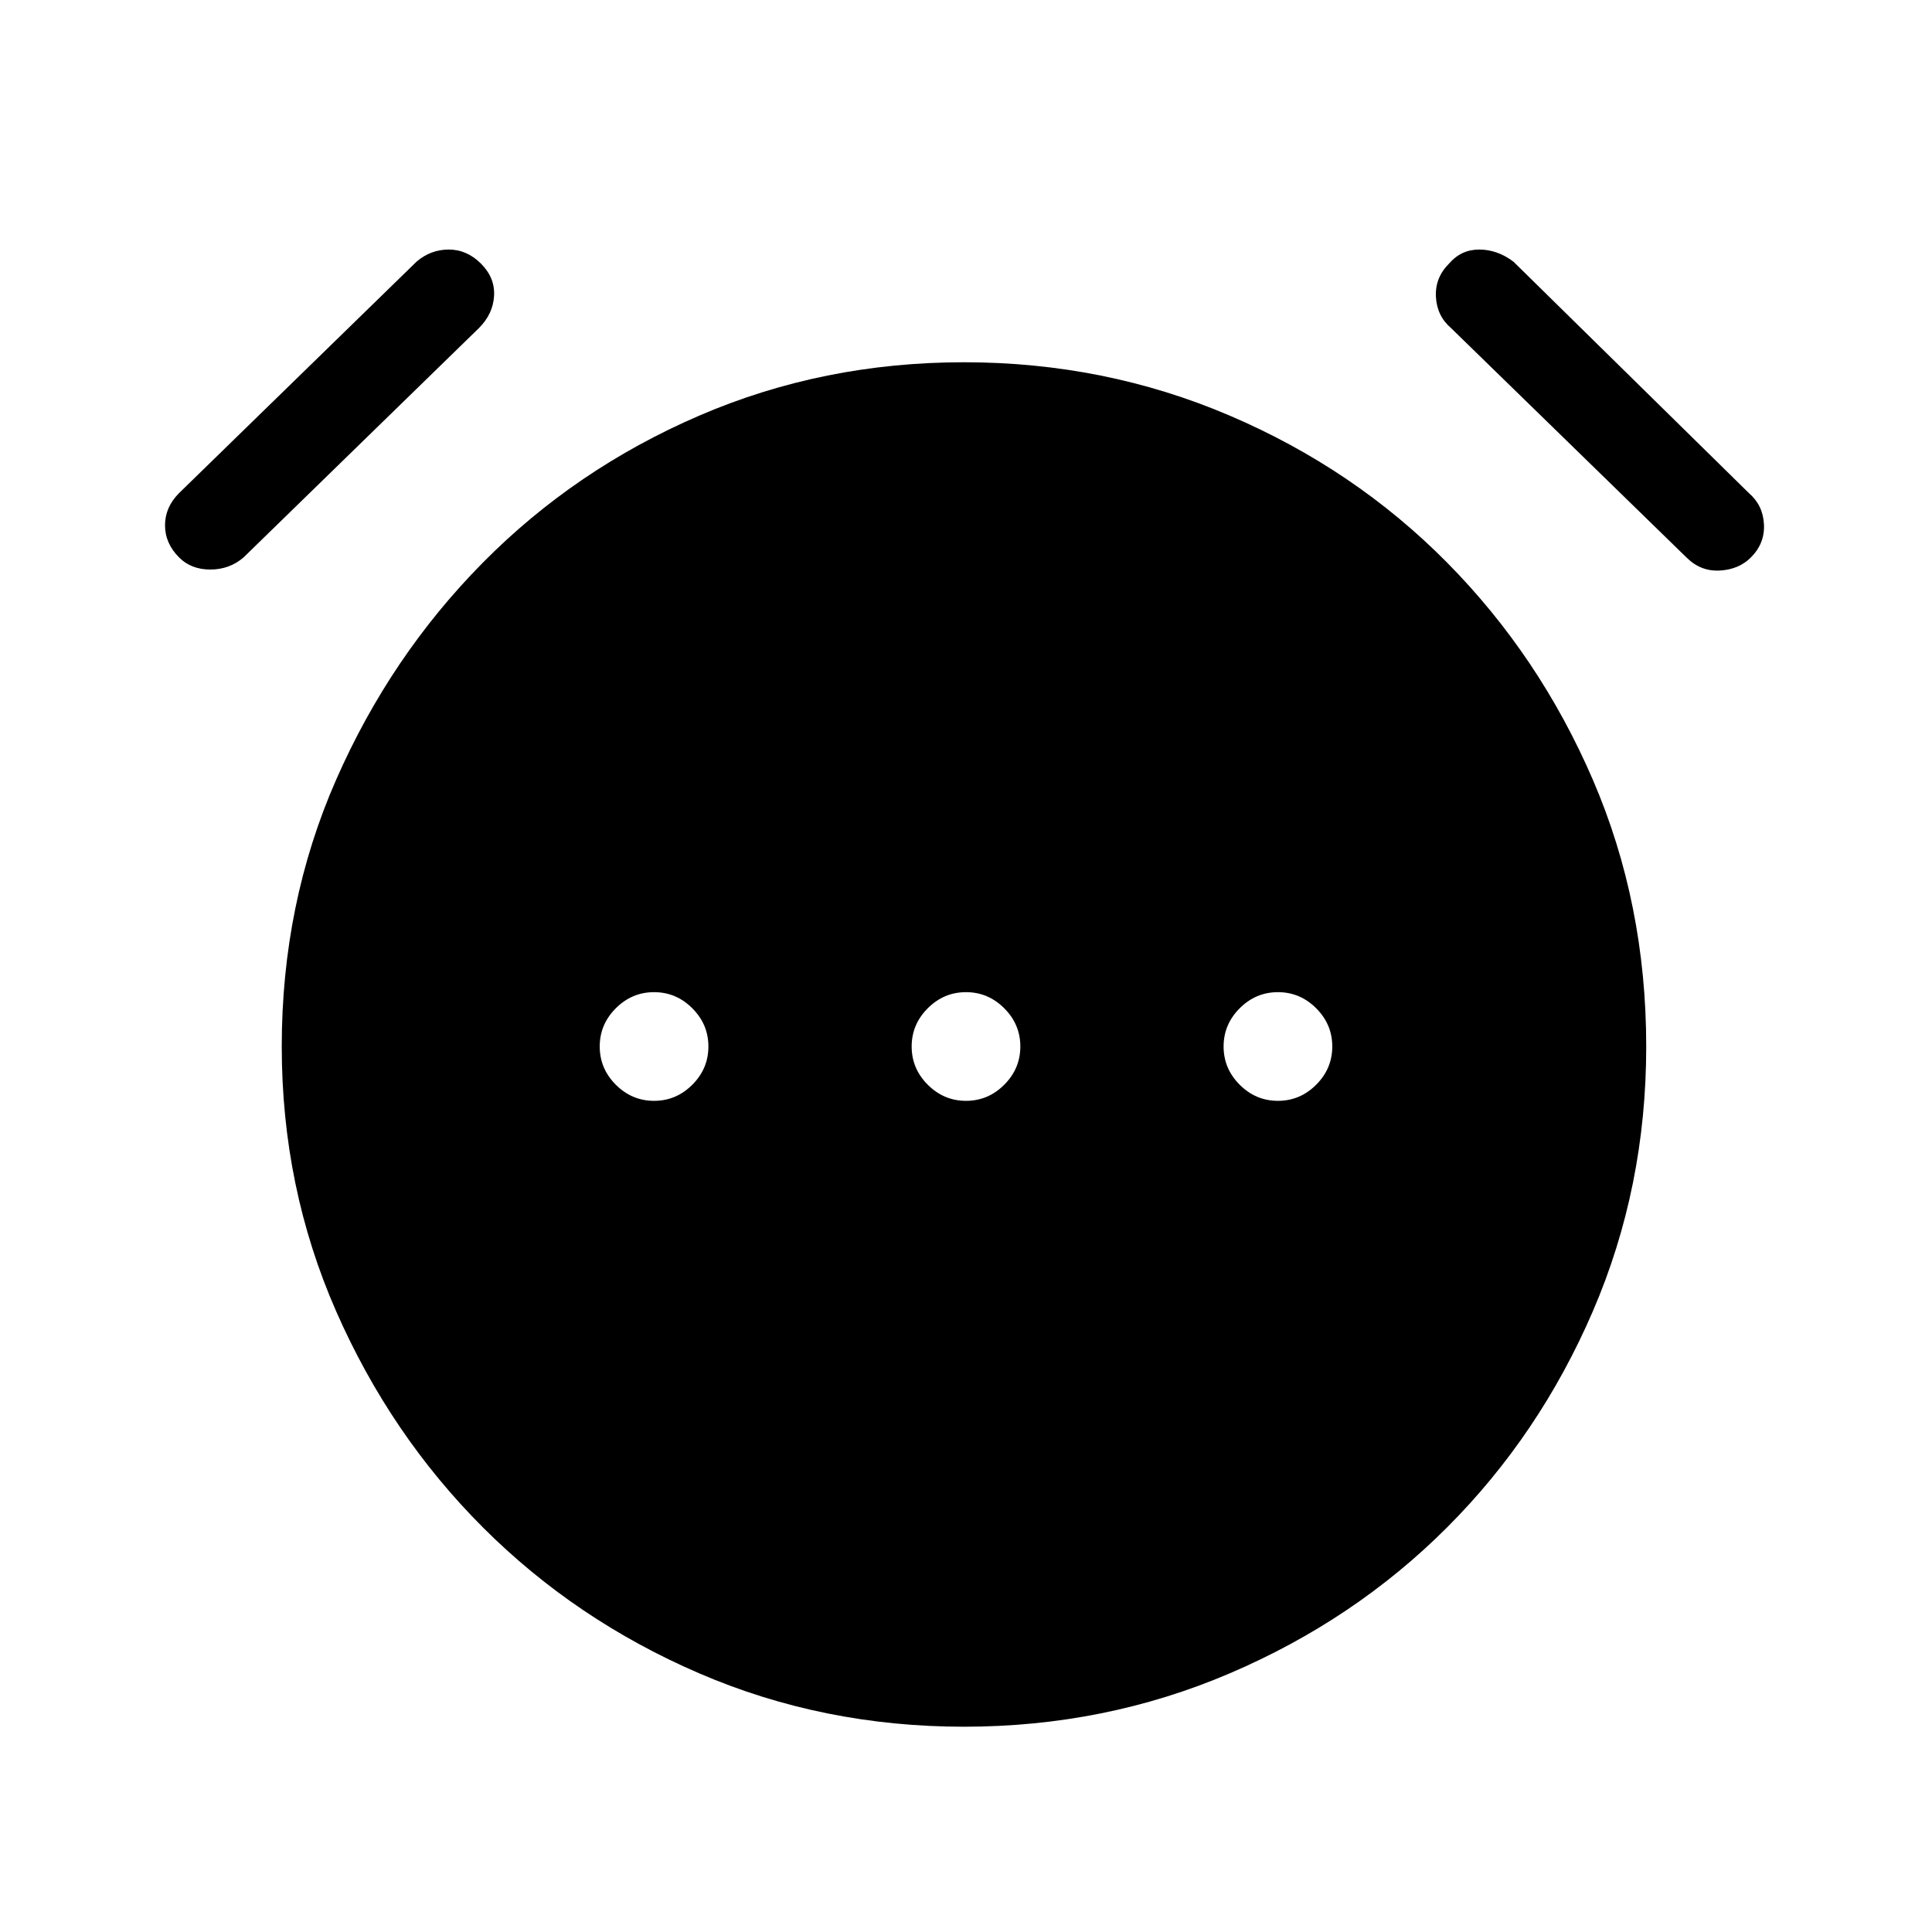 <svg xmlns="http://www.w3.org/2000/svg" width="48" height="48" viewBox="0 0 48 48"><path d="M16.25 27.35q.55 0 .95-.4.4-.4.4-.95 0-.55-.4-.95-.4-.4-.95-.4-.55 0-.95.4-.4.4-.4.95 0 .55.4.95.4.4.95.4Zm7.75 0q.55 0 .95-.4.4-.4.4-.95 0-.55-.4-.95-.4-.4-.95-.4-.55 0-.95.4-.4.4-.4.95 0 .55.4.95.4.4.95.4Zm7.75 0q.55 0 .95-.4.4-.4.4-.95 0-.55-.4-.95-.4-.4-.95-.4-.55 0-.95.4-.4.4-.4.95 0 .55.4.95.4.4.95.4Zm-7.8 15.55q-3.5 0-6.575-1.325T12 37.95q-2.3-2.3-3.65-5.375T7 26q0-3.55 1.35-6.625t3.65-5.4q2.3-2.325 5.375-3.65Q20.45 9 23.95 9t6.6 1.325q3.1 1.325 5.4 3.65 2.3 2.325 3.625 5.4Q40.9 22.45 40.9 26q0 3.5-1.325 6.575T35.95 37.95q-2.3 2.3-5.4 3.625-3.1 1.325-6.6 1.325ZM4.45 13.85q-.35-.35-.35-.8 0-.45.35-.8l5.9-5.75q.35-.3.8-.3.45 0 .8.35.35.35.325.8-.025.45-.375.8l-5.85 5.7q-.35.3-.825.3t-.775-.3Zm39.05 0q-.3.3-.775.325-.475.025-.825-.325l-5.85-5.7q-.35-.3-.375-.775Q35.65 6.9 36 6.55q.3-.35.75-.35t.85.3l5.85 5.75q.35.3.375.775.025.475-.325.825Z"/></svg>